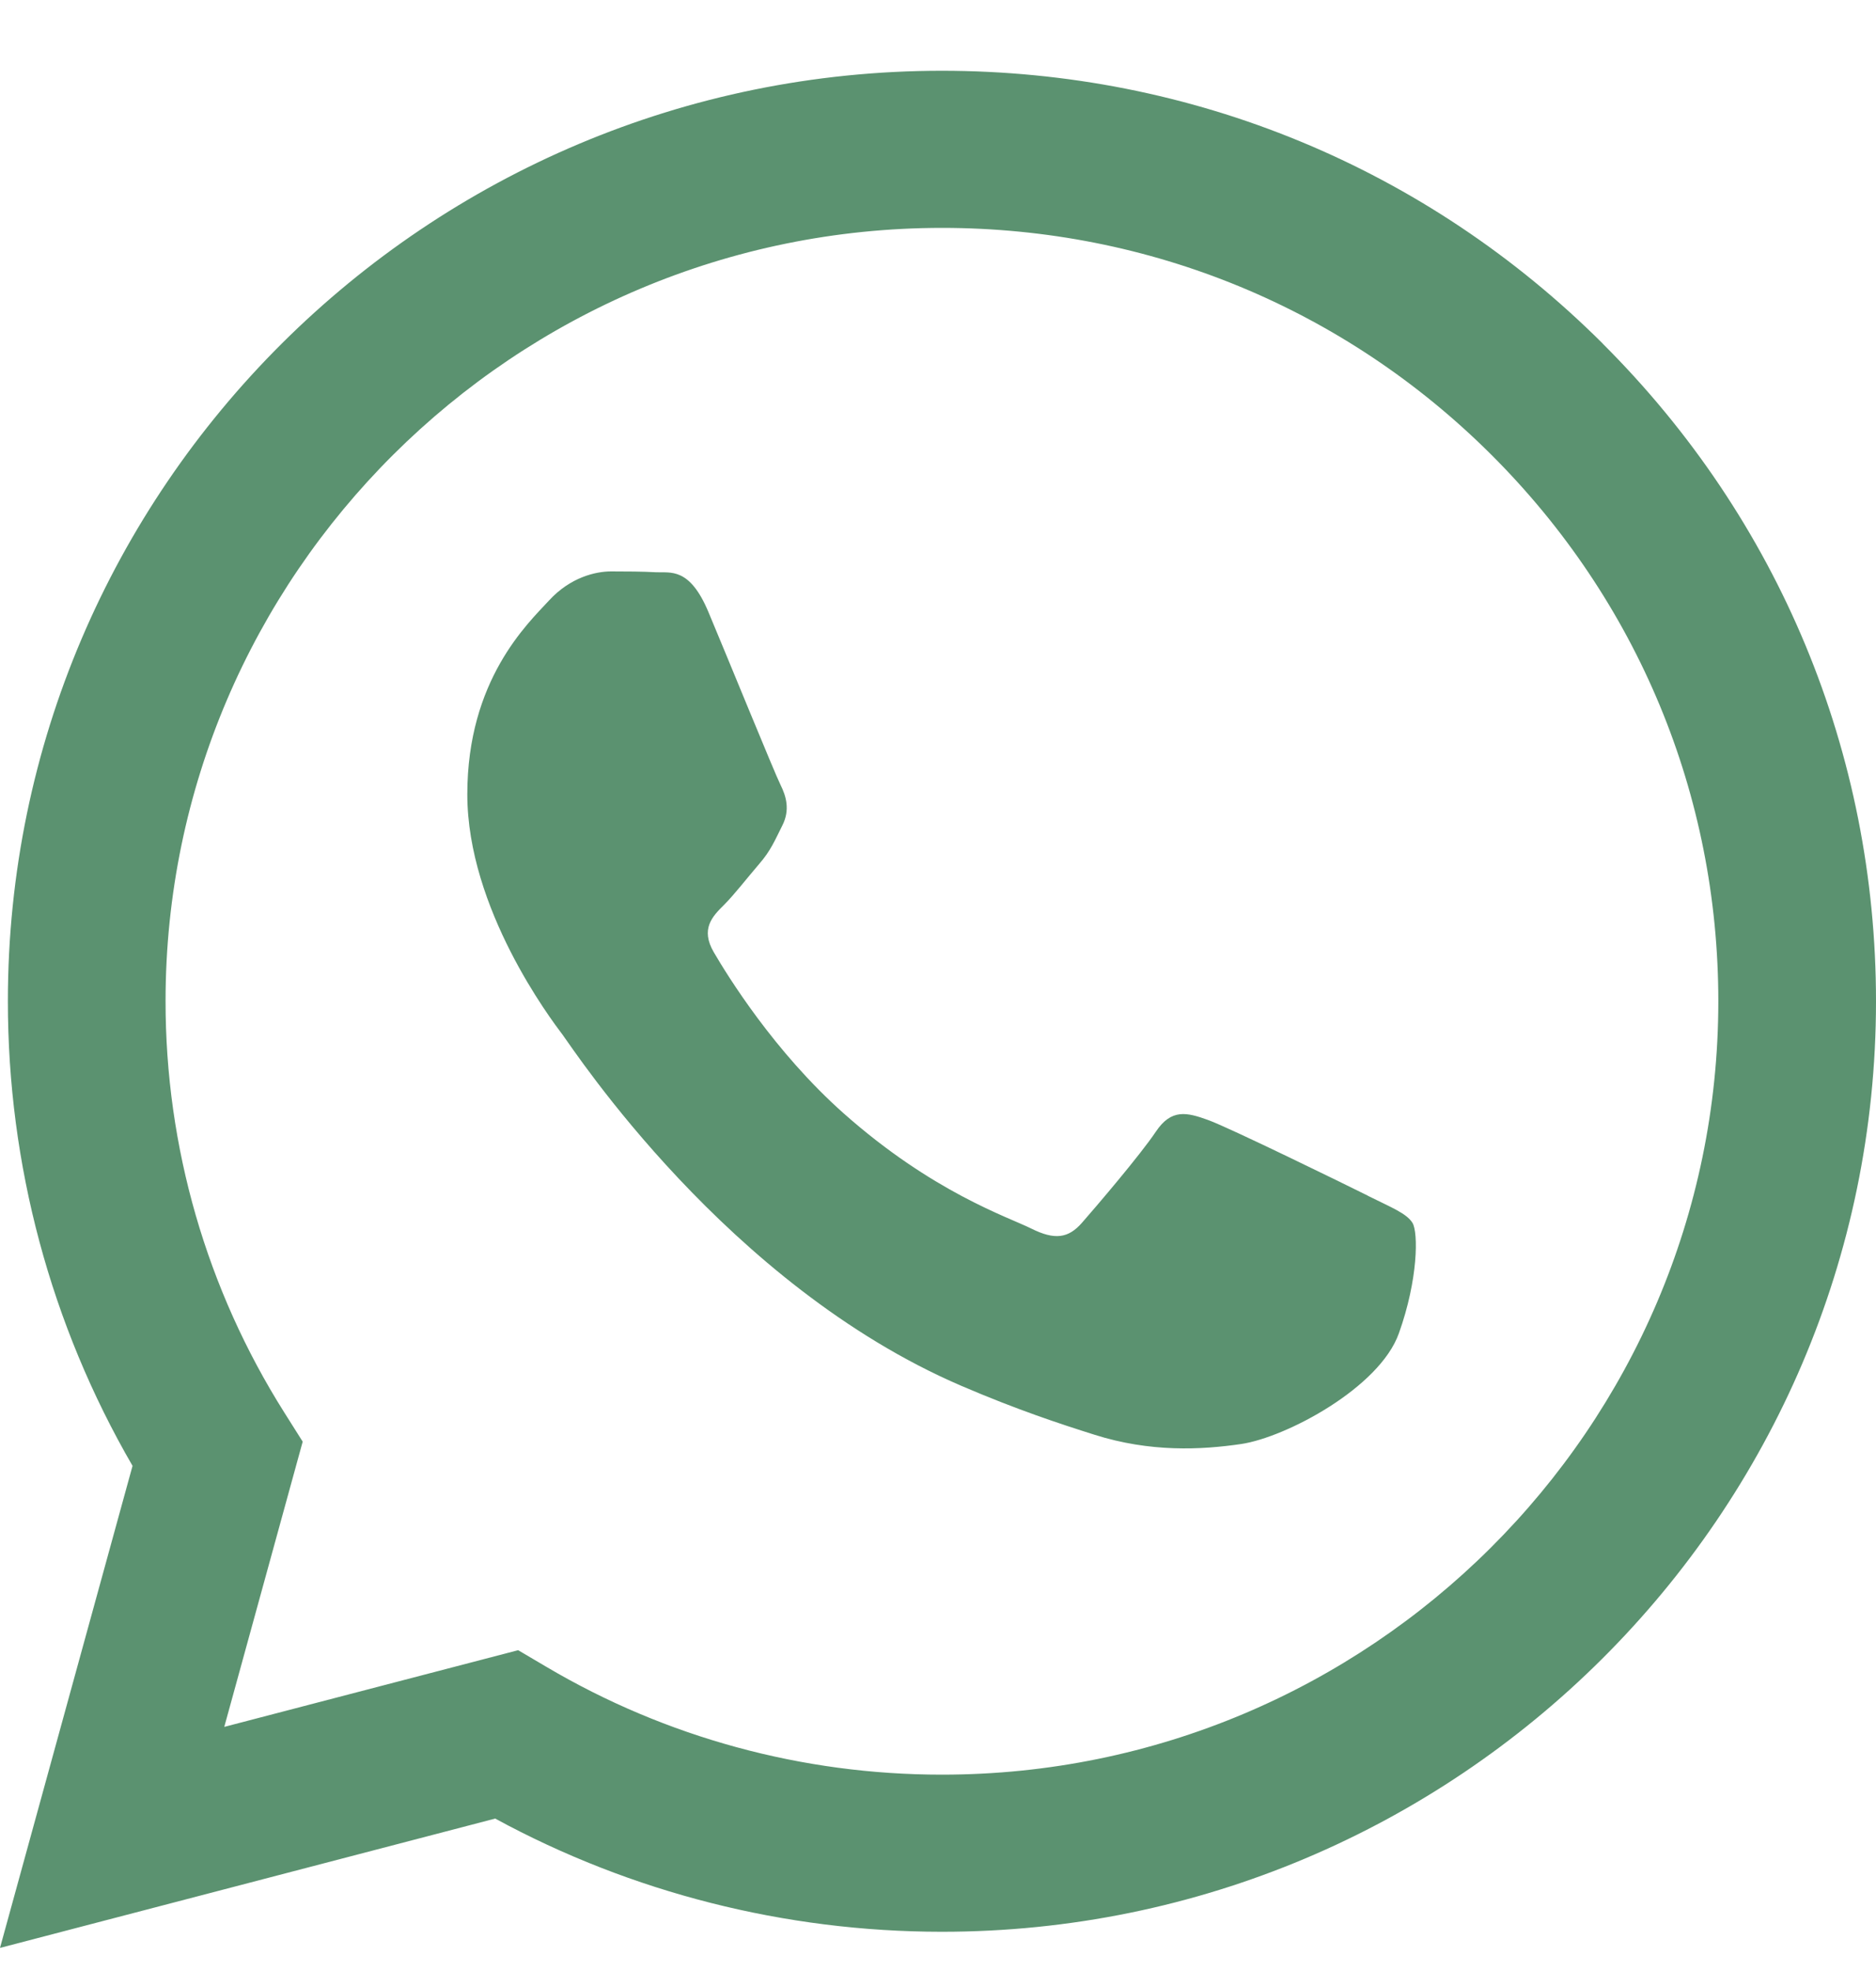 <svg width="20" height="21" viewBox="0 0 20 21" fill="none" xmlns="http://www.w3.org/2000/svg">
<g clip-path="url(#clip0_237_294)">
<path fill-rule="evenodd" clip-rule="evenodd" d="M17.086 3.66C15.206 1.787 12.706 0.755 10.042 0.754C4.553 0.754 0.085 5.199 0.084 10.664C0.083 12.41 0.541 14.115 1.413 15.618L0 20.754L5.279 19.376C6.733 20.166 8.371 20.581 10.038 20.582H10.042C15.53 20.582 19.998 16.136 20 10.672C20.001 8.023 18.966 5.534 17.086 3.661V3.66ZM10.042 18.908H10.039C8.554 18.908 7.097 18.511 5.826 17.76L5.524 17.582L2.391 18.399L3.227 15.36L3.03 15.048C2.202 13.736 1.764 12.22 1.765 10.664C1.767 6.123 5.48 2.428 10.045 2.428C12.256 2.429 14.334 3.286 15.897 4.843C17.46 6.4 18.32 8.47 18.319 10.671C18.317 15.213 14.604 18.908 10.042 18.908V18.908ZM14.582 12.739C14.333 12.615 13.11 12.017 12.882 11.934C12.653 11.851 12.488 11.81 12.322 12.058C12.156 12.306 11.679 12.864 11.534 13.029C11.389 13.194 11.244 13.214 10.995 13.09C10.746 12.966 9.945 12.705 8.994 11.862C8.254 11.205 7.755 10.394 7.61 10.146C7.465 9.898 7.594 9.764 7.719 9.641C7.83 9.53 7.967 9.352 8.092 9.207C8.217 9.063 8.258 8.959 8.341 8.794C8.424 8.629 8.382 8.484 8.32 8.36C8.258 8.236 7.761 7.017 7.553 6.522C7.351 6.039 7.146 6.105 6.993 6.097C6.848 6.089 6.682 6.088 6.516 6.088C6.35 6.088 6.081 6.15 5.853 6.398C5.624 6.646 4.982 7.245 4.982 8.463C4.982 9.682 5.873 10.86 5.998 11.025C6.122 11.191 7.752 13.692 10.248 14.765C10.842 15.02 11.305 15.172 11.667 15.286C12.263 15.475 12.805 15.448 13.234 15.385C13.712 15.313 14.706 14.786 14.913 14.207C15.12 13.629 15.12 13.133 15.059 13.03C14.996 12.927 14.83 12.864 14.582 12.74L14.582 12.739Z" fill="#166534" fill-opacity="0.7"/>
</g>
<defs>
<clipPath id="clip0_237_294">
<rect width="20" height="20" fill="white" transform="translate(0 0.754)"/>
</clipPath>
</defs>
</svg>
